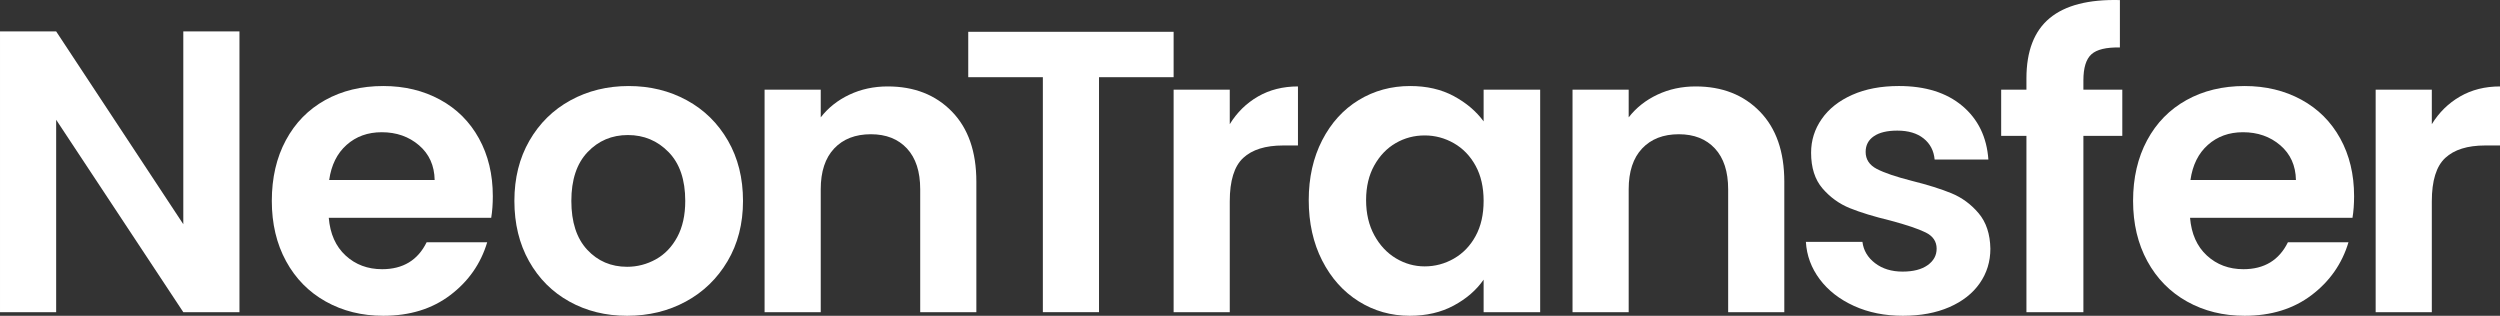<svg width="100%" height="100%" viewBox="0 0 190 24" version="1.1"
     xmlns="http://www.w3.org/2000/svg"
     xml:space="preserve"
     style="fill:#fff; fill-rule:evenodd;clip-rule:evenodd;stroke-linejoin:round;stroke-miterlimit:2;"><rect x="0" y="0" width="190" height="24" fill="#333333" stroke="none"/><path d="M18.199,23.725l-4.268,0l-9.663,-14.622l-0,14.622l-4.268,0l-0,-21.338l4.268,-0l9.663,14.653l-0,-14.653l4.268,-0l-0,21.338Z" style="fill:#fff;fill-rule:nonzero;"/>
  <path
    d="M37.454,14.903c-0,0.61 -0.041,1.16 -0.122,1.648l-12.346,0c0.102,1.221 0.529,2.178 1.281,2.87c0.751,0.692 1.676,1.038 2.774,1.038c1.585,-0 2.713,-0.682 3.383,-2.046l4.603,0c-0.488,1.629 -1.422,2.967 -2.804,4.015c-1.382,1.048 -3.079,1.572 -5.091,1.572c-1.626,-0 -3.084,-0.361 -4.374,-1.084c-1.291,-0.722 -2.297,-1.745 -3.018,-3.068c-0.722,-1.323 -1.082,-2.849 -1.082,-4.579c-0,-1.75 0.355,-3.287 1.067,-4.61c0.711,-1.322 1.707,-2.34 2.987,-3.052c1.28,-0.713 2.754,-1.069 4.42,-1.069c1.605,0 3.043,0.346 4.313,1.038c1.271,0.692 2.256,1.674 2.957,2.946c0.701,1.272 1.052,2.732 1.052,4.381Zm-4.42,-1.221c-0.02,-1.099 -0.417,-1.979 -1.189,-2.641c-0.772,-0.661 -1.717,-0.992 -2.835,-0.992c-1.057,-0 -1.946,0.32 -2.667,0.962c-0.722,0.641 -1.164,1.531 -1.326,2.671l8.017,-0Z"/>
  <path
    d="M47.659,24c-1.626,0 -3.089,-0.361 -4.389,-1.084c-1.301,-0.722 -2.322,-1.745 -3.064,-3.068c-0.742,-1.323 -1.113,-2.849 -1.113,-4.579c0,-1.73 0.381,-3.256 1.143,-4.579c0.763,-1.323 1.804,-2.346 3.125,-3.068c1.321,-0.722 2.794,-1.084 4.42,-1.084c1.626,0 3.099,0.362 4.42,1.084c1.321,0.722 2.363,1.745 3.125,3.068c0.762,1.323 1.143,2.849 1.143,4.579c-0,1.73 -0.391,3.256 -1.174,4.579c-0.782,1.323 -1.839,2.346 -3.17,3.068c-1.331,0.723 -2.82,1.084 -4.466,1.084Zm0,-3.724c0.772,-0 1.499,-0.189 2.18,-0.565c0.681,-0.377 1.224,-0.941 1.631,-1.694c0.406,-0.753 0.609,-1.669 0.609,-2.748c0,-1.608 -0.421,-2.844 -1.265,-3.709c-0.843,-0.865 -1.875,-1.297 -3.094,-1.297c-1.219,-0 -2.24,0.432 -3.063,1.297c-0.824,0.865 -1.235,2.101 -1.235,3.709c-0,1.608 0.401,2.844 1.204,3.709c0.803,0.865 1.814,1.298 3.033,1.298Z"/>
  <path
    d="M67.467,6.569c2.012,-0 3.637,0.636 4.877,1.908c1.24,1.272 1.859,3.047 1.859,5.327l0,9.921l-4.267,0l-0,-9.341c-0,-1.343 -0.336,-2.376 -1.006,-3.099c-0.671,-0.722 -1.585,-1.083 -2.744,-1.083c-1.178,-0 -2.108,0.361 -2.789,1.083c-0.681,0.723 -1.021,1.756 -1.021,3.099l-0,9.341l-4.268,0l0,-16.912l4.268,0l-0,2.106c0.569,-0.732 1.295,-1.307 2.179,-1.724c0.884,-0.418 1.855,-0.626 2.912,-0.626Z"/>
  <path
    d="M89.195,2.417l-0,3.45l-5.67,-0l-0,17.858l-4.268,0l0,-17.858l-5.67,-0l0,-3.45l15.608,0Z"/>
  <path
    d="M93.462,9.438c0.549,-0.895 1.265,-1.597 2.149,-2.106c0.884,-0.509 1.895,-0.763 3.034,-0.763l-0,4.487l-1.128,0c-1.342,0 -2.353,0.316 -3.033,0.947c-0.681,0.631 -1.022,1.73 -1.022,3.297l0,8.425l-4.267,0l-0,-16.912l4.267,0l0,2.625Z"/>
  <path
    d="M99.464,15.208c0,-1.709 0.341,-3.226 1.021,-4.549c0.681,-1.322 1.606,-2.34 2.774,-3.052c1.169,-0.713 2.475,-1.069 3.917,-1.069c1.26,0 2.363,0.255 3.308,0.763c0.945,0.509 1.702,1.15 2.271,1.924l-0,-2.412l4.298,0l0,16.912l-4.298,0l-0,-2.472c-0.549,0.793 -1.306,1.45 -2.271,1.969c-0.965,0.519 -2.078,0.778 -3.338,0.778c-1.423,0 -2.718,-0.366 -3.887,-1.099c-1.168,-0.733 -2.093,-1.765 -2.774,-3.099c-0.68,-1.333 -1.021,-2.864 -1.021,-4.594Zm13.291,0.061c-0,-1.038 -0.203,-1.928 -0.61,-2.671c-0.406,-0.743 -0.955,-1.313 -1.646,-1.71c-0.691,-0.396 -1.433,-0.595 -2.225,-0.595c-0.793,0 -1.524,0.193 -2.195,0.58c-0.671,0.387 -1.214,0.952 -1.631,1.694c-0.416,0.743 -0.625,1.623 -0.625,2.641c0,1.018 0.209,1.908 0.625,2.671c0.417,0.763 0.966,1.349 1.646,1.756c0.681,0.407 1.408,0.61 2.18,0.61c0.792,0 1.534,-0.198 2.225,-0.595c0.691,-0.397 1.24,-0.967 1.646,-1.71c0.407,-0.743 0.61,-1.633 0.61,-2.671Z"/>
  <path
    d="M128.871,6.569c2.011,-0 3.637,0.636 4.877,1.908c1.24,1.272 1.859,3.047 1.859,5.327l0,9.921l-4.267,0l-0,-9.341c-0,-1.343 -0.336,-2.376 -1.006,-3.099c-0.671,-0.722 -1.585,-1.083 -2.744,-1.083c-1.178,-0 -2.108,0.361 -2.789,1.083c-0.681,0.723 -1.021,1.756 -1.021,3.099l-0,9.341l-4.268,0l0,-16.912l4.268,0l-0,2.106c0.569,-0.732 1.295,-1.307 2.179,-1.724c0.884,-0.418 1.855,-0.626 2.912,-0.626Z"/>
  <path
    d="M144.624,24c-1.382,0 -2.622,-0.249 -3.719,-0.748c-1.098,-0.499 -1.966,-1.175 -2.607,-2.03c-0.64,-0.855 -0.99,-1.801 -1.051,-2.839l4.298,-0c0.081,0.651 0.401,1.191 0.96,1.618c0.559,0.427 1.255,0.641 2.088,0.641c0.813,-0 1.448,-0.163 1.905,-0.488c0.458,-0.326 0.686,-0.743 0.686,-1.252c0,-0.55 -0.279,-0.962 -0.838,-1.236c-0.559,-0.275 -1.448,-0.575 -2.667,-0.901c-1.26,-0.305 -2.292,-0.621 -3.094,-0.946c-0.803,-0.326 -1.494,-0.825 -2.073,-1.496c-0.579,-0.672 -0.869,-1.577 -0.869,-2.717c-0,-0.936 0.269,-1.791 0.808,-2.564c0.538,-0.774 1.311,-1.384 2.317,-1.832c1.005,-0.448 2.189,-0.672 3.551,-0.672c2.012,0 3.617,0.504 4.816,1.511c1.199,1.008 1.86,2.366 1.982,4.076l-4.085,-0c-0.061,-0.672 -0.341,-1.206 -0.838,-1.603c-0.498,-0.397 -1.164,-0.595 -1.997,-0.595c-0.772,-0 -1.367,0.142 -1.783,0.427c-0.417,0.285 -0.625,0.682 -0.625,1.191c-0,0.57 0.284,1.002 0.853,1.297c0.569,0.295 1.453,0.595 2.652,0.901c1.22,0.305 2.226,0.62 3.018,0.946c0.793,0.326 1.479,0.829 2.058,1.511c0.579,0.682 0.879,1.583 0.899,2.702c0,0.977 -0.269,1.852 -0.808,2.625c-0.538,0.774 -1.311,1.379 -2.316,1.817c-1.006,0.437 -2.18,0.656 -3.521,0.656Z"/>
  <path
    d="M161.295,10.324l-2.957,-0l-0,13.401l-4.329,0l0,-13.401l-1.92,-0l-0,-3.511l1.92,0l0,-0.855c0,-2.076 0.59,-3.602 1.768,-4.579c1.179,-0.977 2.957,-1.435 5.335,-1.374l-0,3.603c-1.037,-0.021 -1.758,0.152 -2.164,0.519c-0.407,0.366 -0.61,1.027 -0.61,1.984l-0,0.702l2.957,0l-0,3.511Z"/>
  <path
    d="M178.911,14.903c-0,0.61 -0.041,1.16 -0.122,1.648l-12.346,0c0.102,1.221 0.528,2.178 1.28,2.87c0.752,0.692 1.677,1.038 2.774,1.038c1.586,-0 2.713,-0.682 3.384,-2.046l4.603,0c-0.488,1.629 -1.423,2.967 -2.804,4.015c-1.382,1.048 -3.079,1.572 -5.091,1.572c-1.626,-0 -3.084,-0.361 -4.375,-1.084c-1.29,-0.722 -2.296,-1.745 -3.017,-3.068c-0.722,-1.323 -1.083,-2.849 -1.083,-4.579c0,-1.75 0.356,-3.287 1.067,-4.61c0.712,-1.322 1.707,-2.34 2.988,-3.052c1.28,-0.713 2.753,-1.069 4.42,-1.069c1.605,0 3.043,0.346 4.313,1.038c1.27,0.692 2.256,1.674 2.957,2.946c0.701,1.272 1.052,2.732 1.052,4.381Zm-4.42,-1.221c-0.021,-1.099 -0.417,-1.979 -1.189,-2.641c-0.772,-0.661 -1.717,-0.992 -2.835,-0.992c-1.057,-0 -1.946,0.32 -2.667,0.962c-0.722,0.641 -1.164,1.531 -1.326,2.671l8.017,-0Z"/>
  <path
    d="M184.818,9.438c0.549,-0.895 1.265,-1.597 2.149,-2.106c0.884,-0.509 1.895,-0.763 3.033,-0.763l-0,4.487l-1.128,0c-1.341,0 -2.352,0.316 -3.033,0.947c-0.681,0.631 -1.021,1.73 -1.021,3.297l-0,8.425l-4.268,0l0,-16.912l4.268,0l-0,2.625Z"/></svg>
